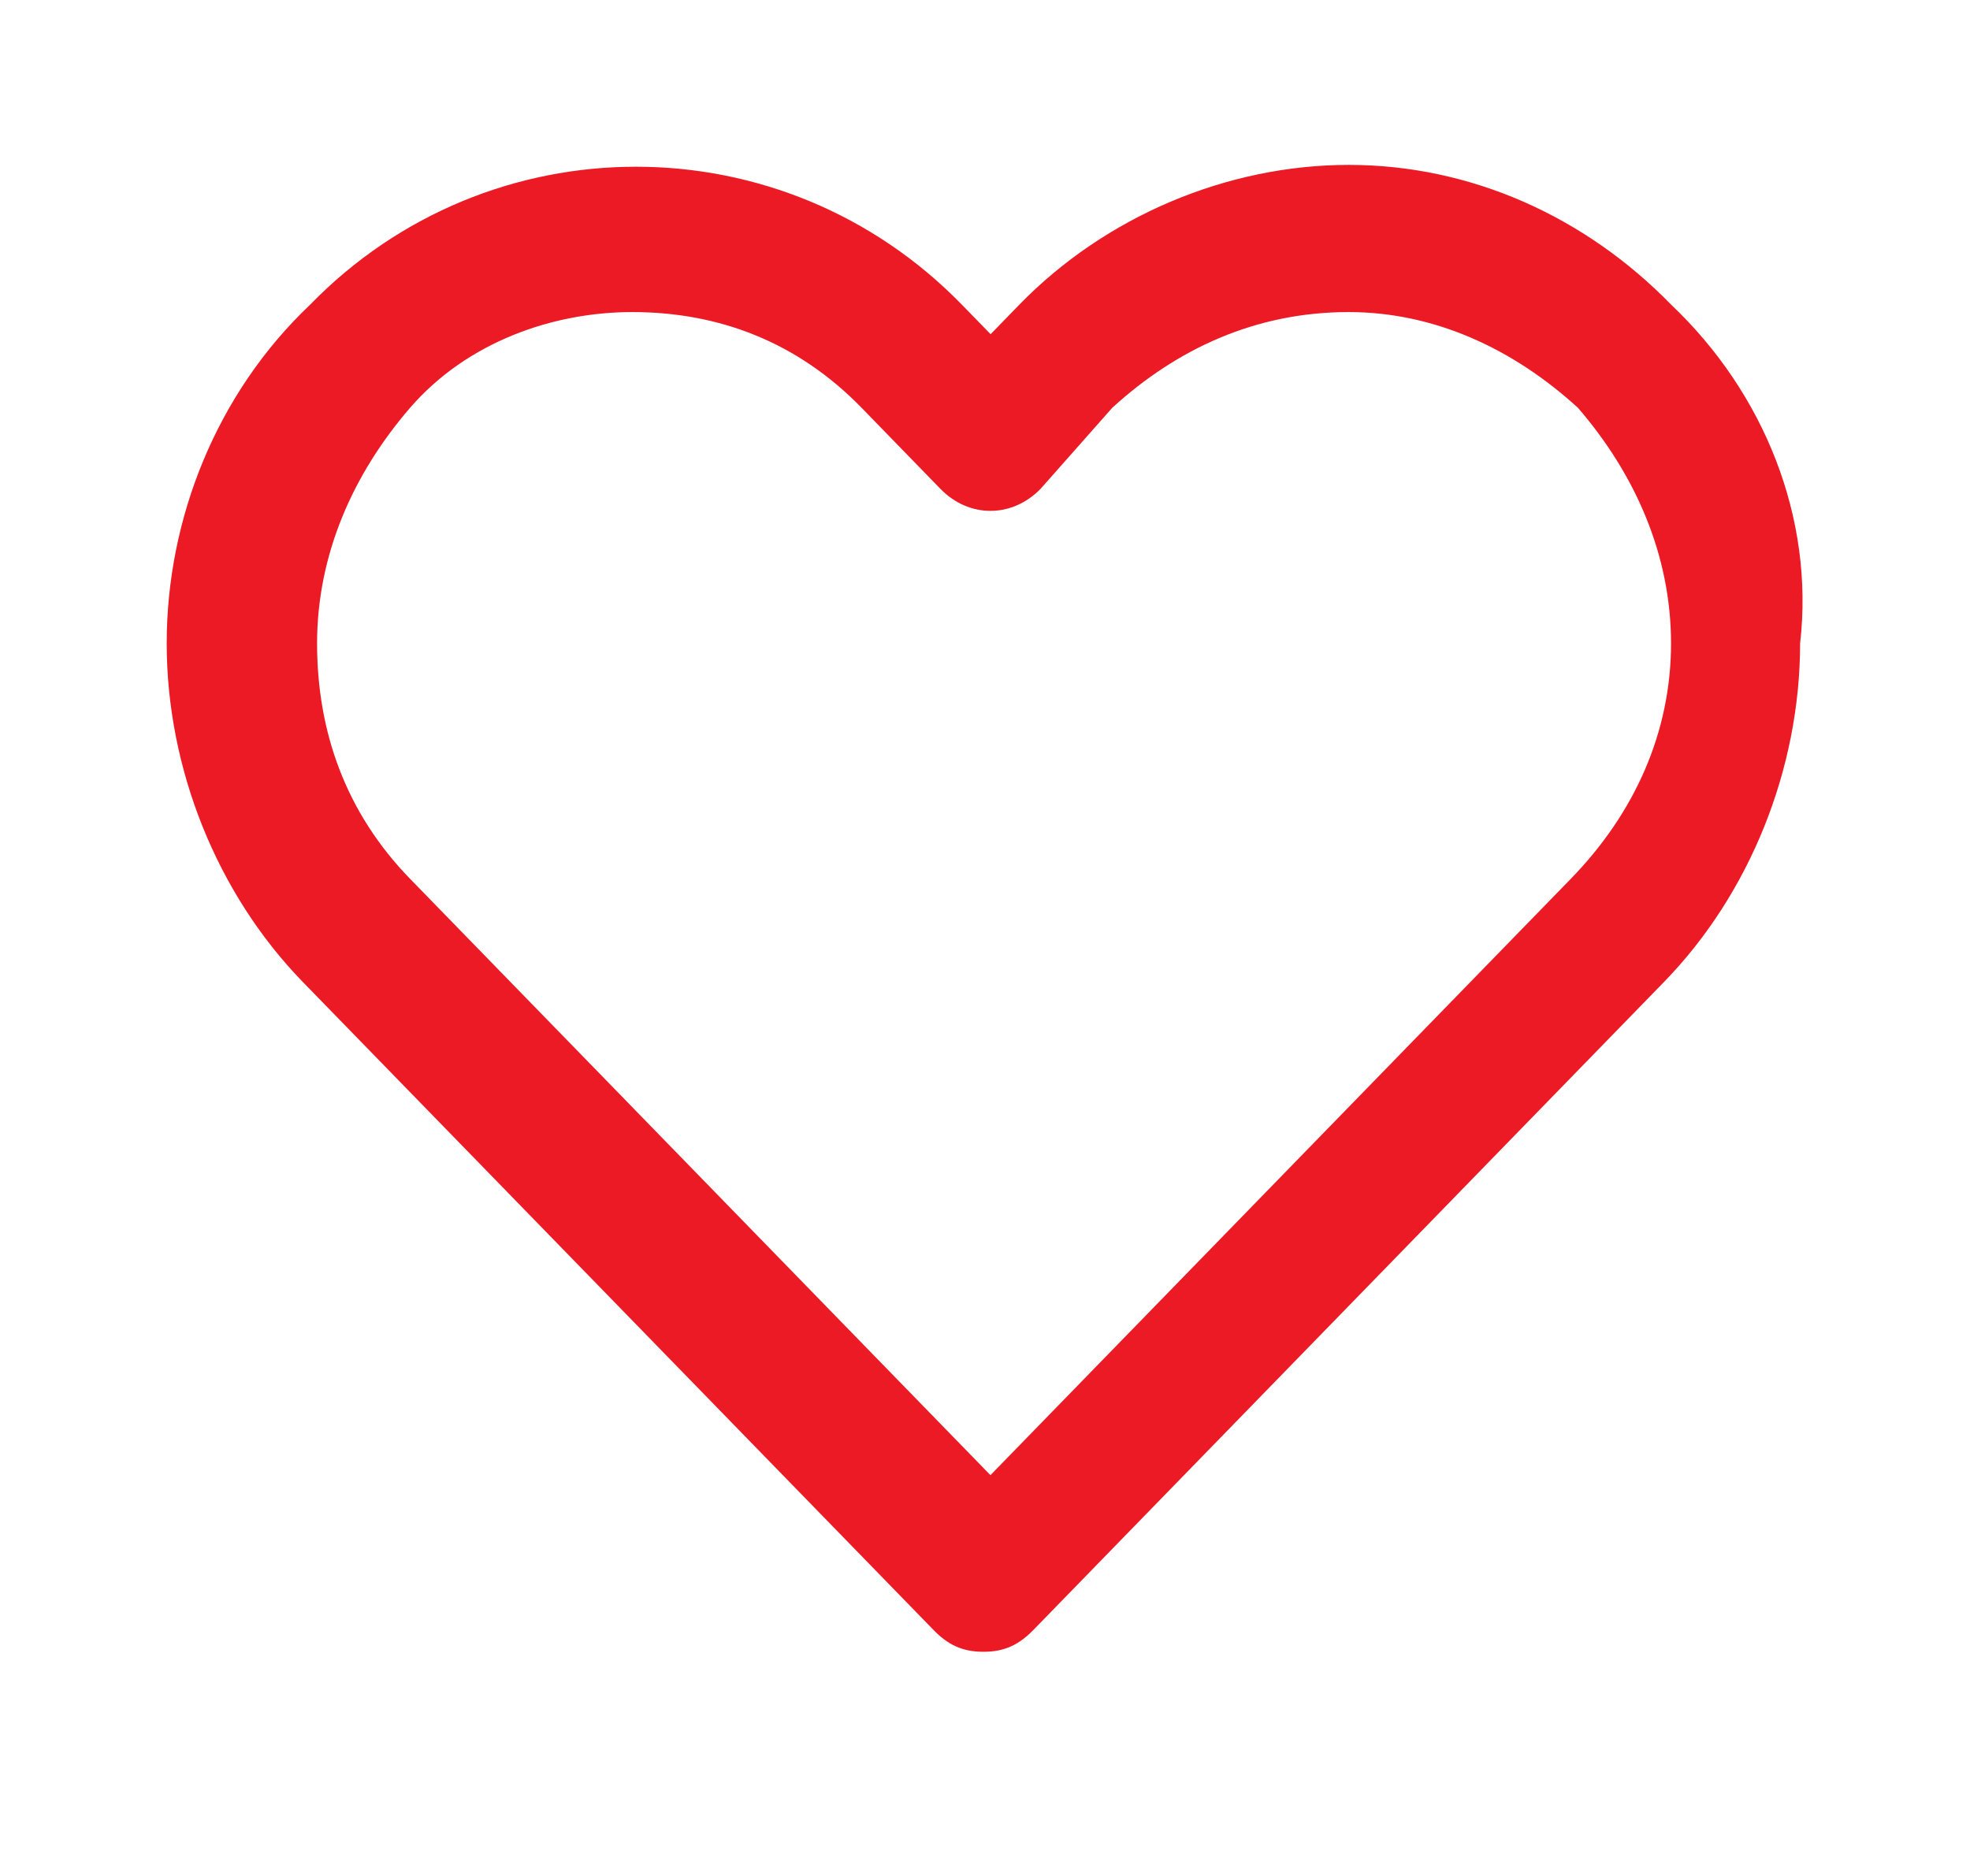 <svg width="21" height="20" viewBox="0 0 21 20" fill="none" xmlns="http://www.w3.org/2000/svg">
<path fill-rule="evenodd" clip-rule="evenodd" d="M14.378 1.758C15.676 1.758 16.898 2.307 17.815 3.249C18.808 4.191 19.342 5.525 19.189 6.859C19.189 8.193 18.655 9.527 17.738 10.469L11.018 17.375C10.865 17.532 10.713 17.61 10.483 17.61C10.254 17.61 10.101 17.532 9.949 17.375L3.228 10.469C2.312 9.527 1.777 8.193 1.777 6.859C1.777 5.525 2.312 4.191 3.305 3.249C5.214 1.287 8.345 1.287 10.254 3.249L10.56 3.563L10.865 3.249C11.782 2.307 13.08 1.758 14.378 1.758ZM10.558 15.727L16.744 9.37C17.431 8.664 17.813 7.8 17.813 6.859C17.813 5.917 17.431 5.054 16.82 4.347C16.133 3.72 15.293 3.327 14.377 3.327C13.384 3.327 12.544 3.72 11.857 4.347L11.093 5.211C10.787 5.525 10.329 5.525 10.024 5.211L9.184 4.347C8.496 3.641 7.656 3.327 6.74 3.327C5.9 3.327 4.983 3.641 4.372 4.347C3.761 5.054 3.38 5.917 3.38 6.859C3.38 7.8 3.685 8.664 4.372 9.37L10.558 15.727Z" fill="#EC1A25"/>
<mask id="mask0_87_1701" style="mask-type:luminance" maskUnits="userSpaceOnUse" x="1" y="1" width="19" height="17">
<path fill-rule="evenodd" clip-rule="evenodd" d="M14.378 1.758C15.676 1.758 16.898 2.307 17.815 3.249C18.808 4.191 19.342 5.525 19.189 6.859C19.189 8.193 18.655 9.527 17.738 10.469L11.018 17.375C10.865 17.532 10.713 17.61 10.483 17.61C10.254 17.61 10.101 17.532 9.949 17.375L3.228 10.469C2.312 9.527 1.777 8.193 1.777 6.859C1.777 5.525 2.312 4.191 3.305 3.249C5.214 1.287 8.345 1.287 10.254 3.249L10.56 3.563L10.865 3.249C11.782 2.307 13.08 1.758 14.378 1.758ZM10.558 15.727L16.744 9.37C17.431 8.664 17.813 7.8 17.813 6.859C17.813 5.917 17.431 5.054 16.82 4.347C16.133 3.72 15.293 3.327 14.377 3.327C13.384 3.327 12.544 3.72 11.857 4.347L11.093 5.211C10.787 5.525 10.329 5.525 10.024 5.211L9.184 4.347C8.496 3.641 7.656 3.327 6.74 3.327C5.9 3.327 4.983 3.641 4.372 4.347C3.761 5.054 3.38 5.917 3.38 6.859C3.38 7.8 3.685 8.664 4.372 9.37L10.558 15.727Z" fill="white"/>
</mask>
<g mask="url(#mask0_87_1701)">
</g>
</svg>
